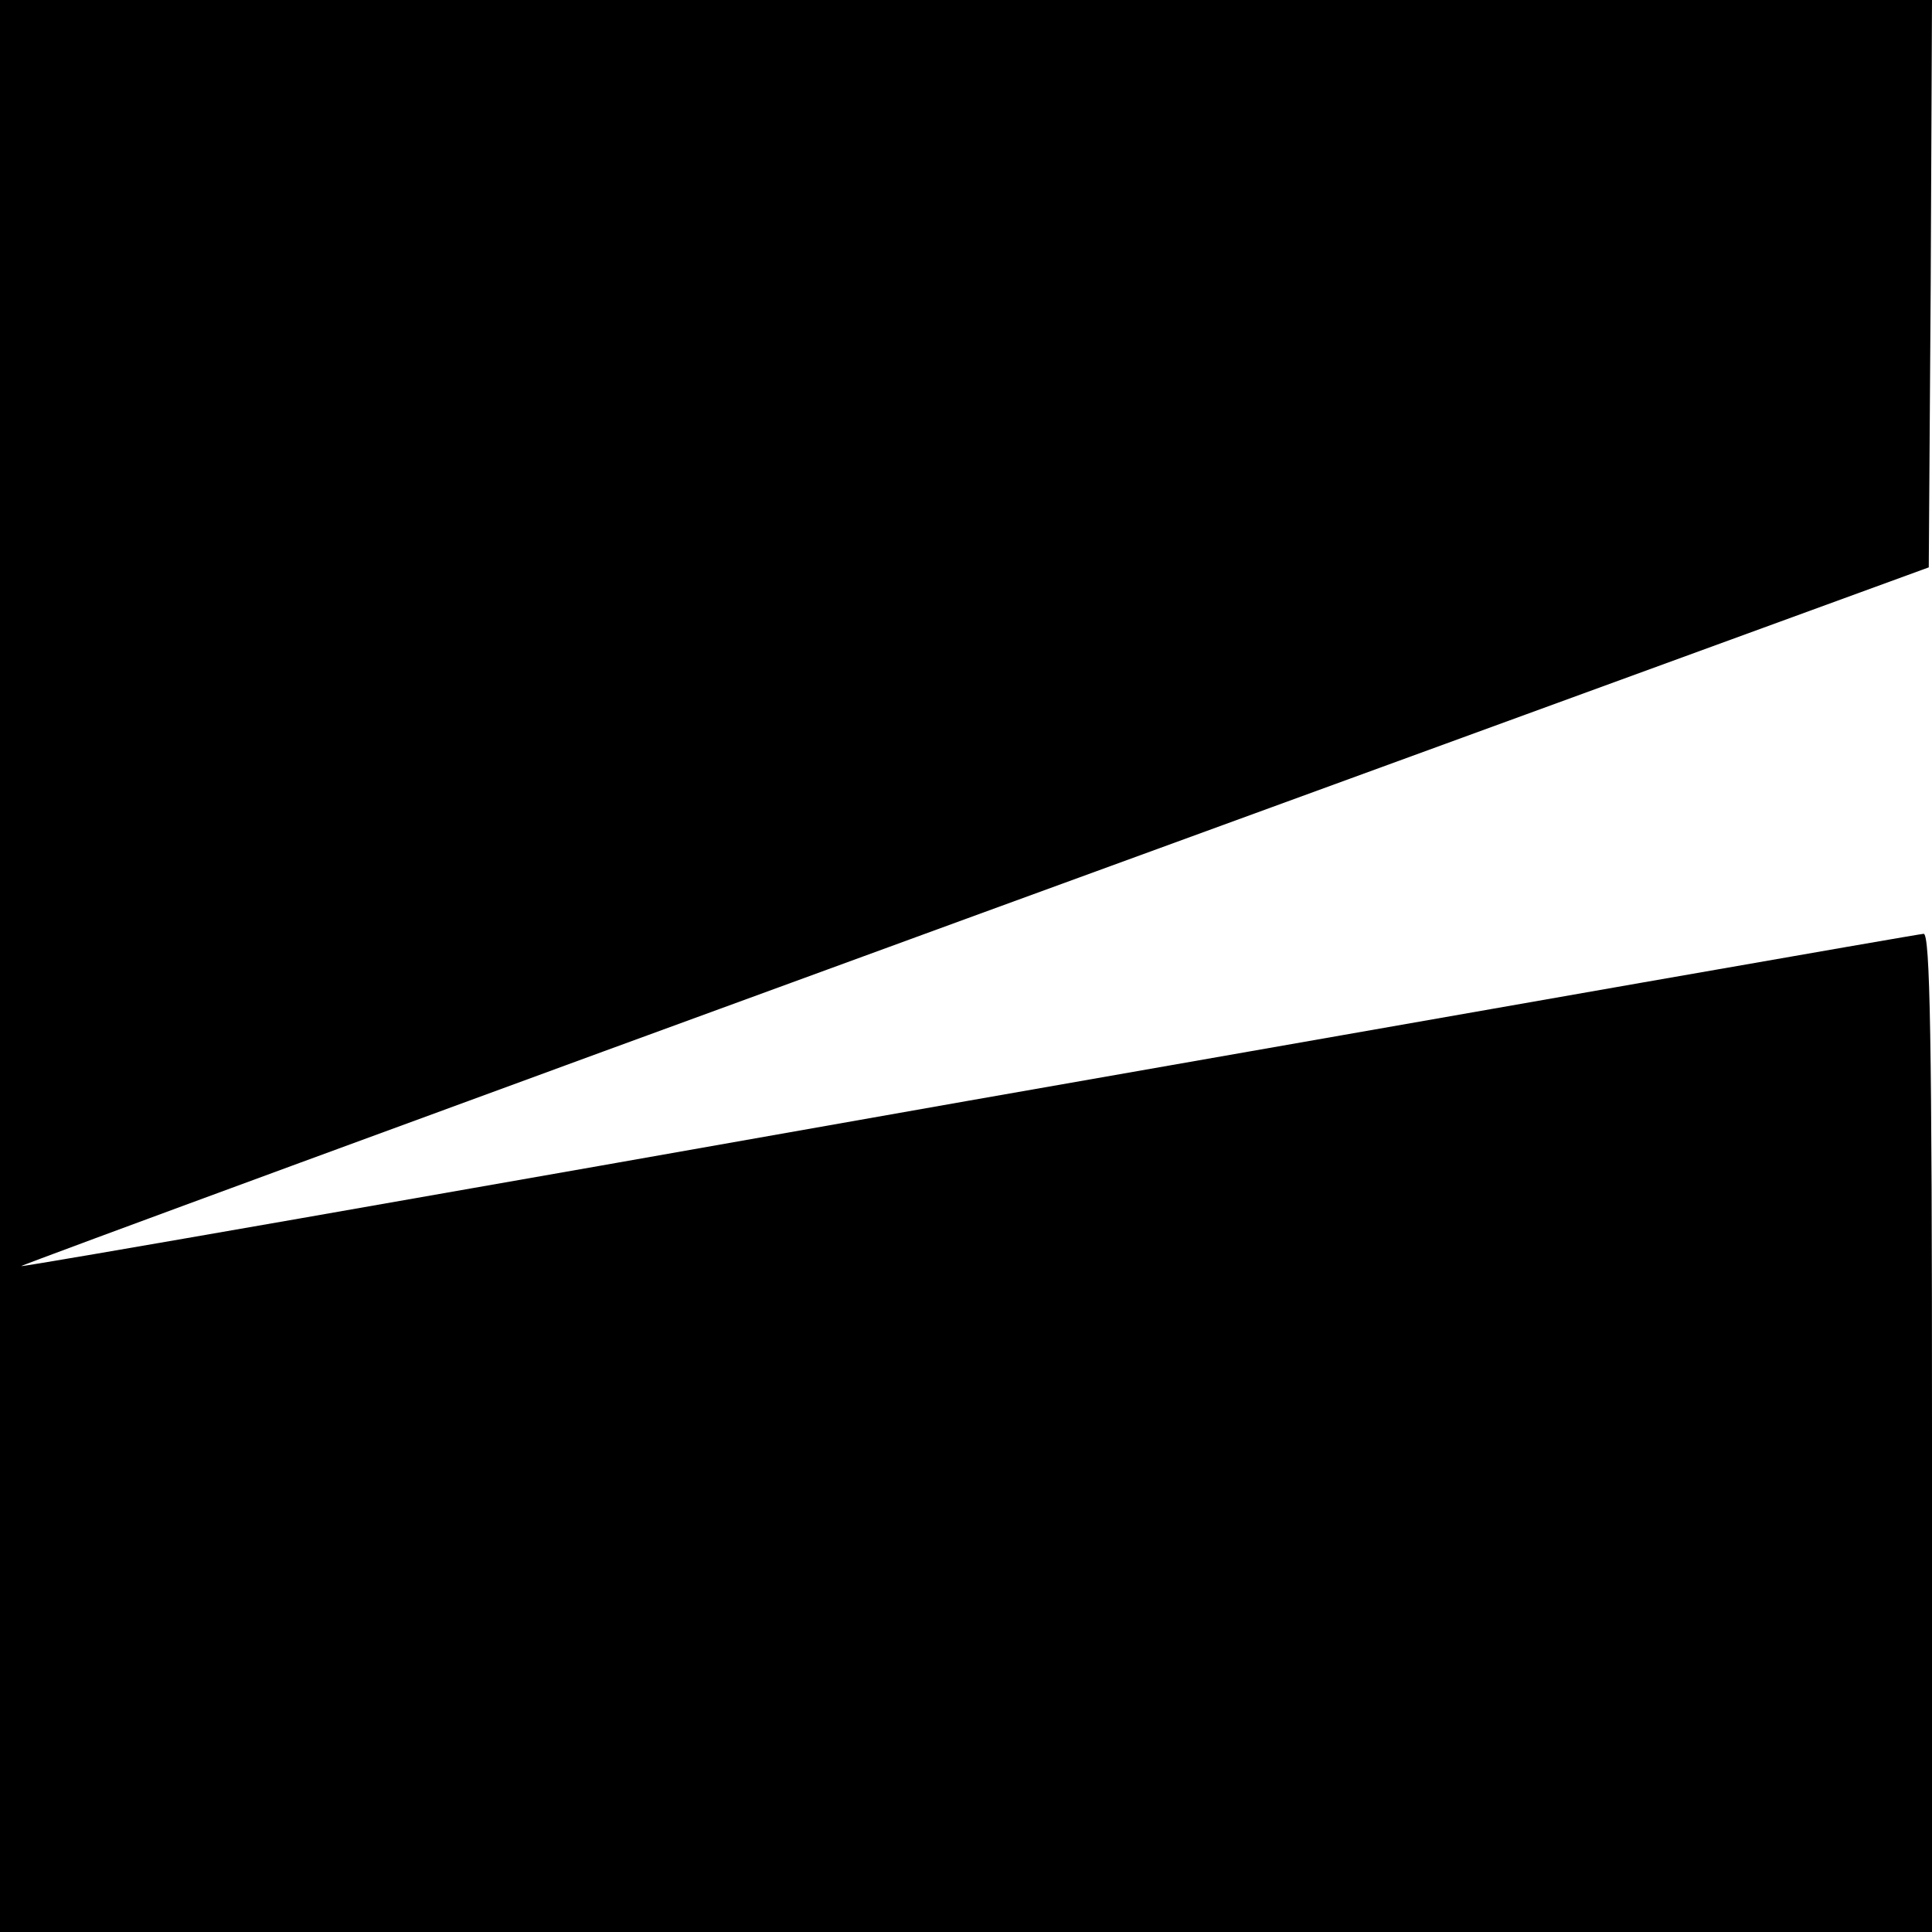 <?xml version="1.0" standalone="no"?>
<!DOCTYPE svg PUBLIC "-//W3C//DTD SVG 20010904//EN"
 "http://www.w3.org/TR/2001/REC-SVG-20010904/DTD/svg10.dtd">
<svg version="1.0" xmlns="http://www.w3.org/2000/svg"
 width="300pt" height="300pt" viewBox="0 0 300 300"
 preserveAspectRatio="xMidYMid meet">
<g transform="translate(0,300) scale(0.1,-0.1)"
fill="#000000" stroke="none">
<path d="M0 1500 l0 -1500 1500 0 1500 0 0 775 c0 615 -3 775 -13 775 -6 0
-673 -117 -1482 -259 -808 -143 -1471 -259 -1472 -257 -2 1 664 246 1480 544
l1482 541 3 440 2 441 -1500 0 -1500 0 0 -1500z"/>
</g>
</svg>
